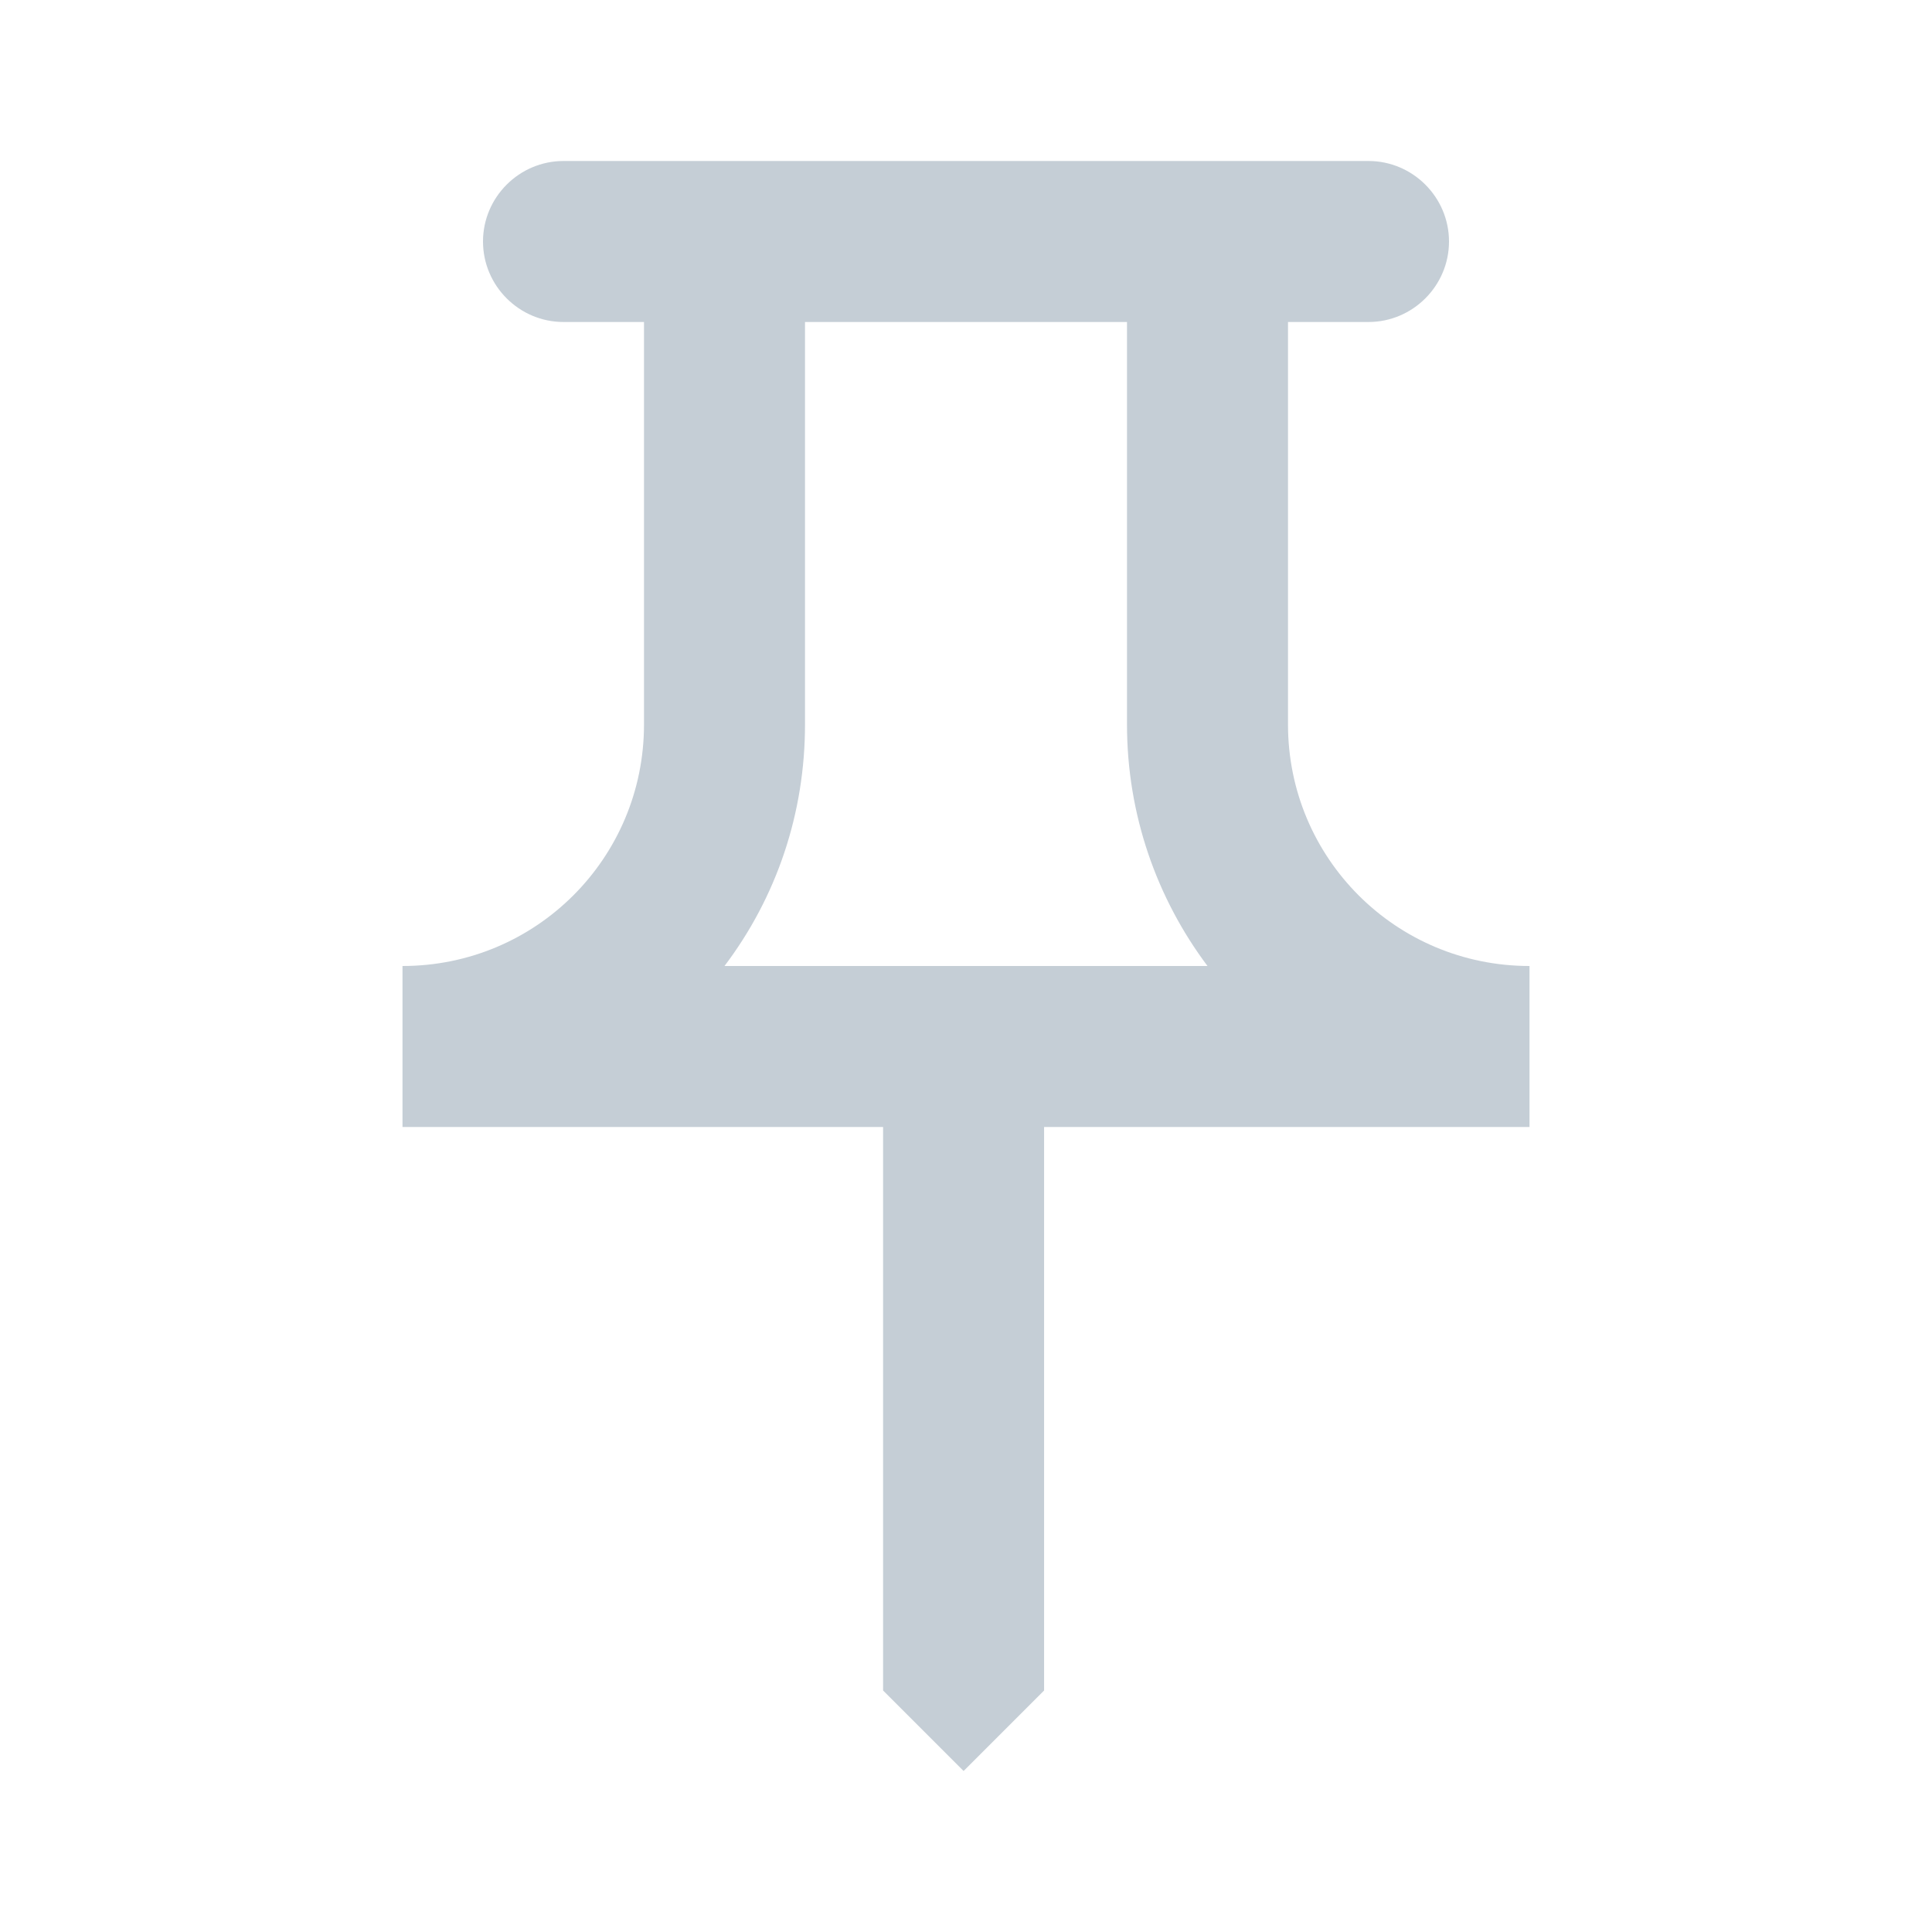 <?xml version="1.0" encoding="UTF-8"?>
<svg width="24px" height="24px" viewBox="0 0 24 24" version="1.1" xmlns="http://www.w3.org/2000/svg" xmlns:xlink="http://www.w3.org/1999/xlink">
    <title>F9275A29-7C08-4459-8EDD-B95086937641</title>
    <g id="MHIC---Panel-Management" stroke="none" stroke-width="1" fill="none" fill-rule="evenodd">
        <g id="ICONS" transform="translate(-240, -144)">
            <g id="icon_pin_off" transform="translate(240, 144)">
                <rect id="Rectangle" x="0" y="0" width="24" height="24"></rect>
                <path d="M14,4 L14,9 C14,10.12 14.37,11.16 15,12 L9,12 C9.65,11.14 10,10.1 10,9 L10,4 L14,4 M17,2 L7,2 C6.45,2 6,2.45 6,3 C6,3.55 6.45,4 7,4 C7,4 7,4 7,4 L8,4 L8,9 C8,10.66 6.66,12 5,12 L5,14 L10.97,14 L10.97,21 L11.97,22 L12.97,21 L12.97,14 L19,14 L19,12 C19,12 19,12 19,12 C17.34,12 16,10.66 16,9 L16,4 L17,4 C17,4 17,4 17,4 C17.55,4 18,3.55 18,3 C18,2.45 17.55,2 17,2 L17,2 Z" id="Shape" fill="#C5CED6" fill-rule="nonzero"></path>
            </g>
        </g>
    </g>
</svg>